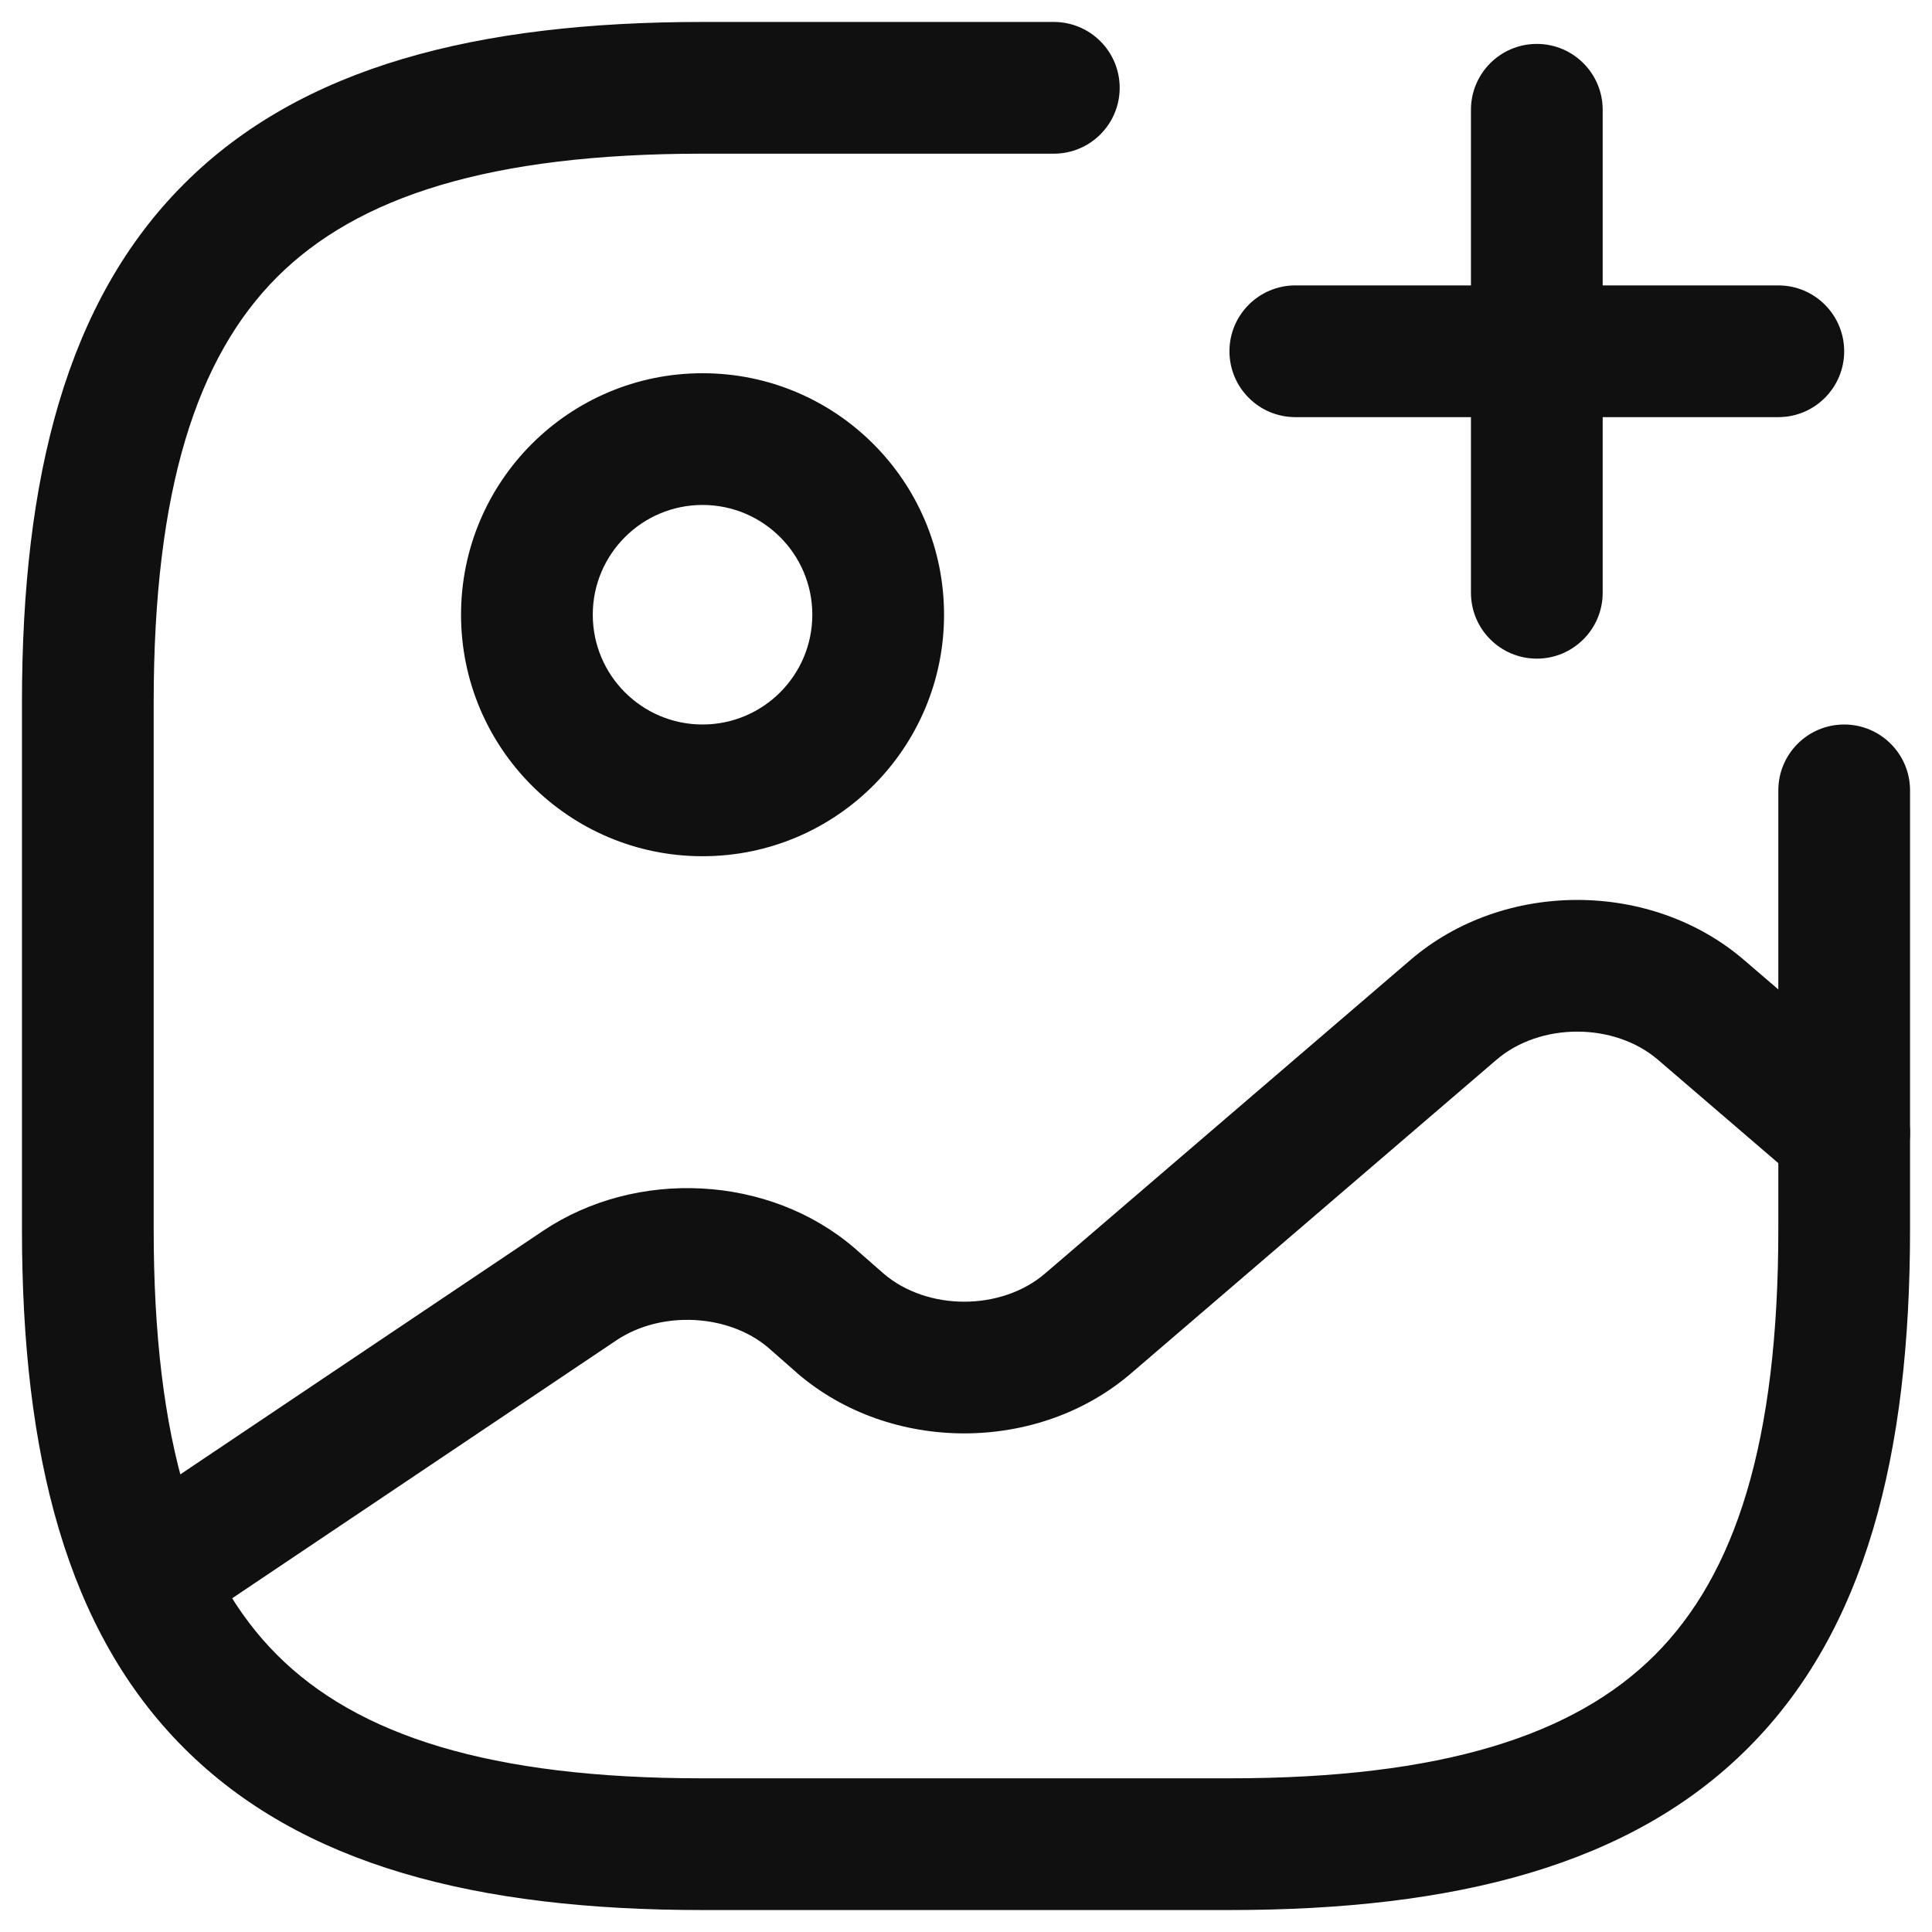 <svg width="22" height="22" viewBox="0 0 22 22" fill="none" xmlns="http://www.w3.org/2000/svg">
<path fill-rule="evenodd" clip-rule="evenodd" d="M8 5.75C7.31 5.75 6.75 6.31 6.75 7C6.75 7.69 7.31 8.25 8 8.25C8.69 8.25 9.25 7.69 9.25 7C9.25 6.31 8.69 5.75 8 5.75ZM5.25 7C5.25 5.481 6.481 4.25 8 4.25C9.519 4.25 10.75 5.481 10.75 7C10.75 8.519 9.519 9.75 8 9.75C6.481 9.75 5.25 8.519 5.25 7Z" fill="#101010"/>
<path fill-rule="evenodd" clip-rule="evenodd" d="M2.095 2.095C3.429 0.76 5.426 0.25 8 0.25H12C12.414 0.25 12.75 0.586 12.75 1C12.75 1.414 12.414 1.75 12 1.75H8C5.574 1.75 4.071 2.24 3.155 3.155C2.24 4.071 1.75 5.574 1.75 8V14C1.75 16.426 2.24 17.929 3.155 18.845C4.071 19.76 5.574 20.25 8 20.25H14C16.426 20.25 17.929 19.76 18.845 18.845C19.76 17.929 20.25 16.426 20.25 14V9C20.25 8.586 20.586 8.25 21 8.25C21.414 8.25 21.75 8.586 21.75 9V14C21.75 16.574 21.24 18.571 19.905 19.905C18.571 21.24 16.574 21.75 14 21.75H8C5.426 21.75 3.429 21.24 2.095 19.905C0.76 18.571 0.25 16.574 0.25 14V8C0.25 5.426 0.76 3.429 2.095 2.095Z" fill="#101010"/>
<path fill-rule="evenodd" clip-rule="evenodd" d="M14 4C14 3.586 14.336 3.25 14.75 3.25H20.25C20.664 3.25 21 3.586 21 4C21 4.414 20.664 4.75 20.25 4.75H14.75C14.336 4.75 14 4.414 14 4Z" fill="#101010"/>
<path fill-rule="evenodd" clip-rule="evenodd" d="M17.5 0.5C17.914 0.5 18.25 0.836 18.25 1.25V6.75C18.25 7.164 17.914 7.5 17.5 7.5C17.086 7.5 16.75 7.164 16.75 6.75V1.25C16.75 0.836 17.086 0.5 17.5 0.5Z" fill="#101010"/>
<path fill-rule="evenodd" clip-rule="evenodd" d="M18.881 12.069C18.382 11.64 17.538 11.64 17.039 12.069L12.879 15.639C12.879 15.639 12.879 15.639 12.879 15.639C11.818 16.55 10.142 16.55 9.081 15.639L9.075 15.633L8.748 15.346C8.3 14.964 7.534 14.917 7.018 15.263L2.088 18.573C1.744 18.803 1.278 18.712 1.047 18.368C0.816 18.024 0.908 17.558 1.252 17.327L6.182 14.017C7.245 13.304 8.757 13.376 9.729 14.211L9.735 14.216L10.062 14.503C10.561 14.93 11.403 14.929 11.901 14.501L16.061 10.931C16.061 10.931 16.061 10.931 16.061 10.931C17.122 10.02 18.798 10.02 19.859 10.931C19.859 10.931 19.859 10.931 19.859 10.931L21.489 12.331C21.803 12.601 21.839 13.074 21.569 13.389C21.299 13.703 20.826 13.739 20.511 13.469L18.881 12.069Z" fill="#101010"/>
</svg>
